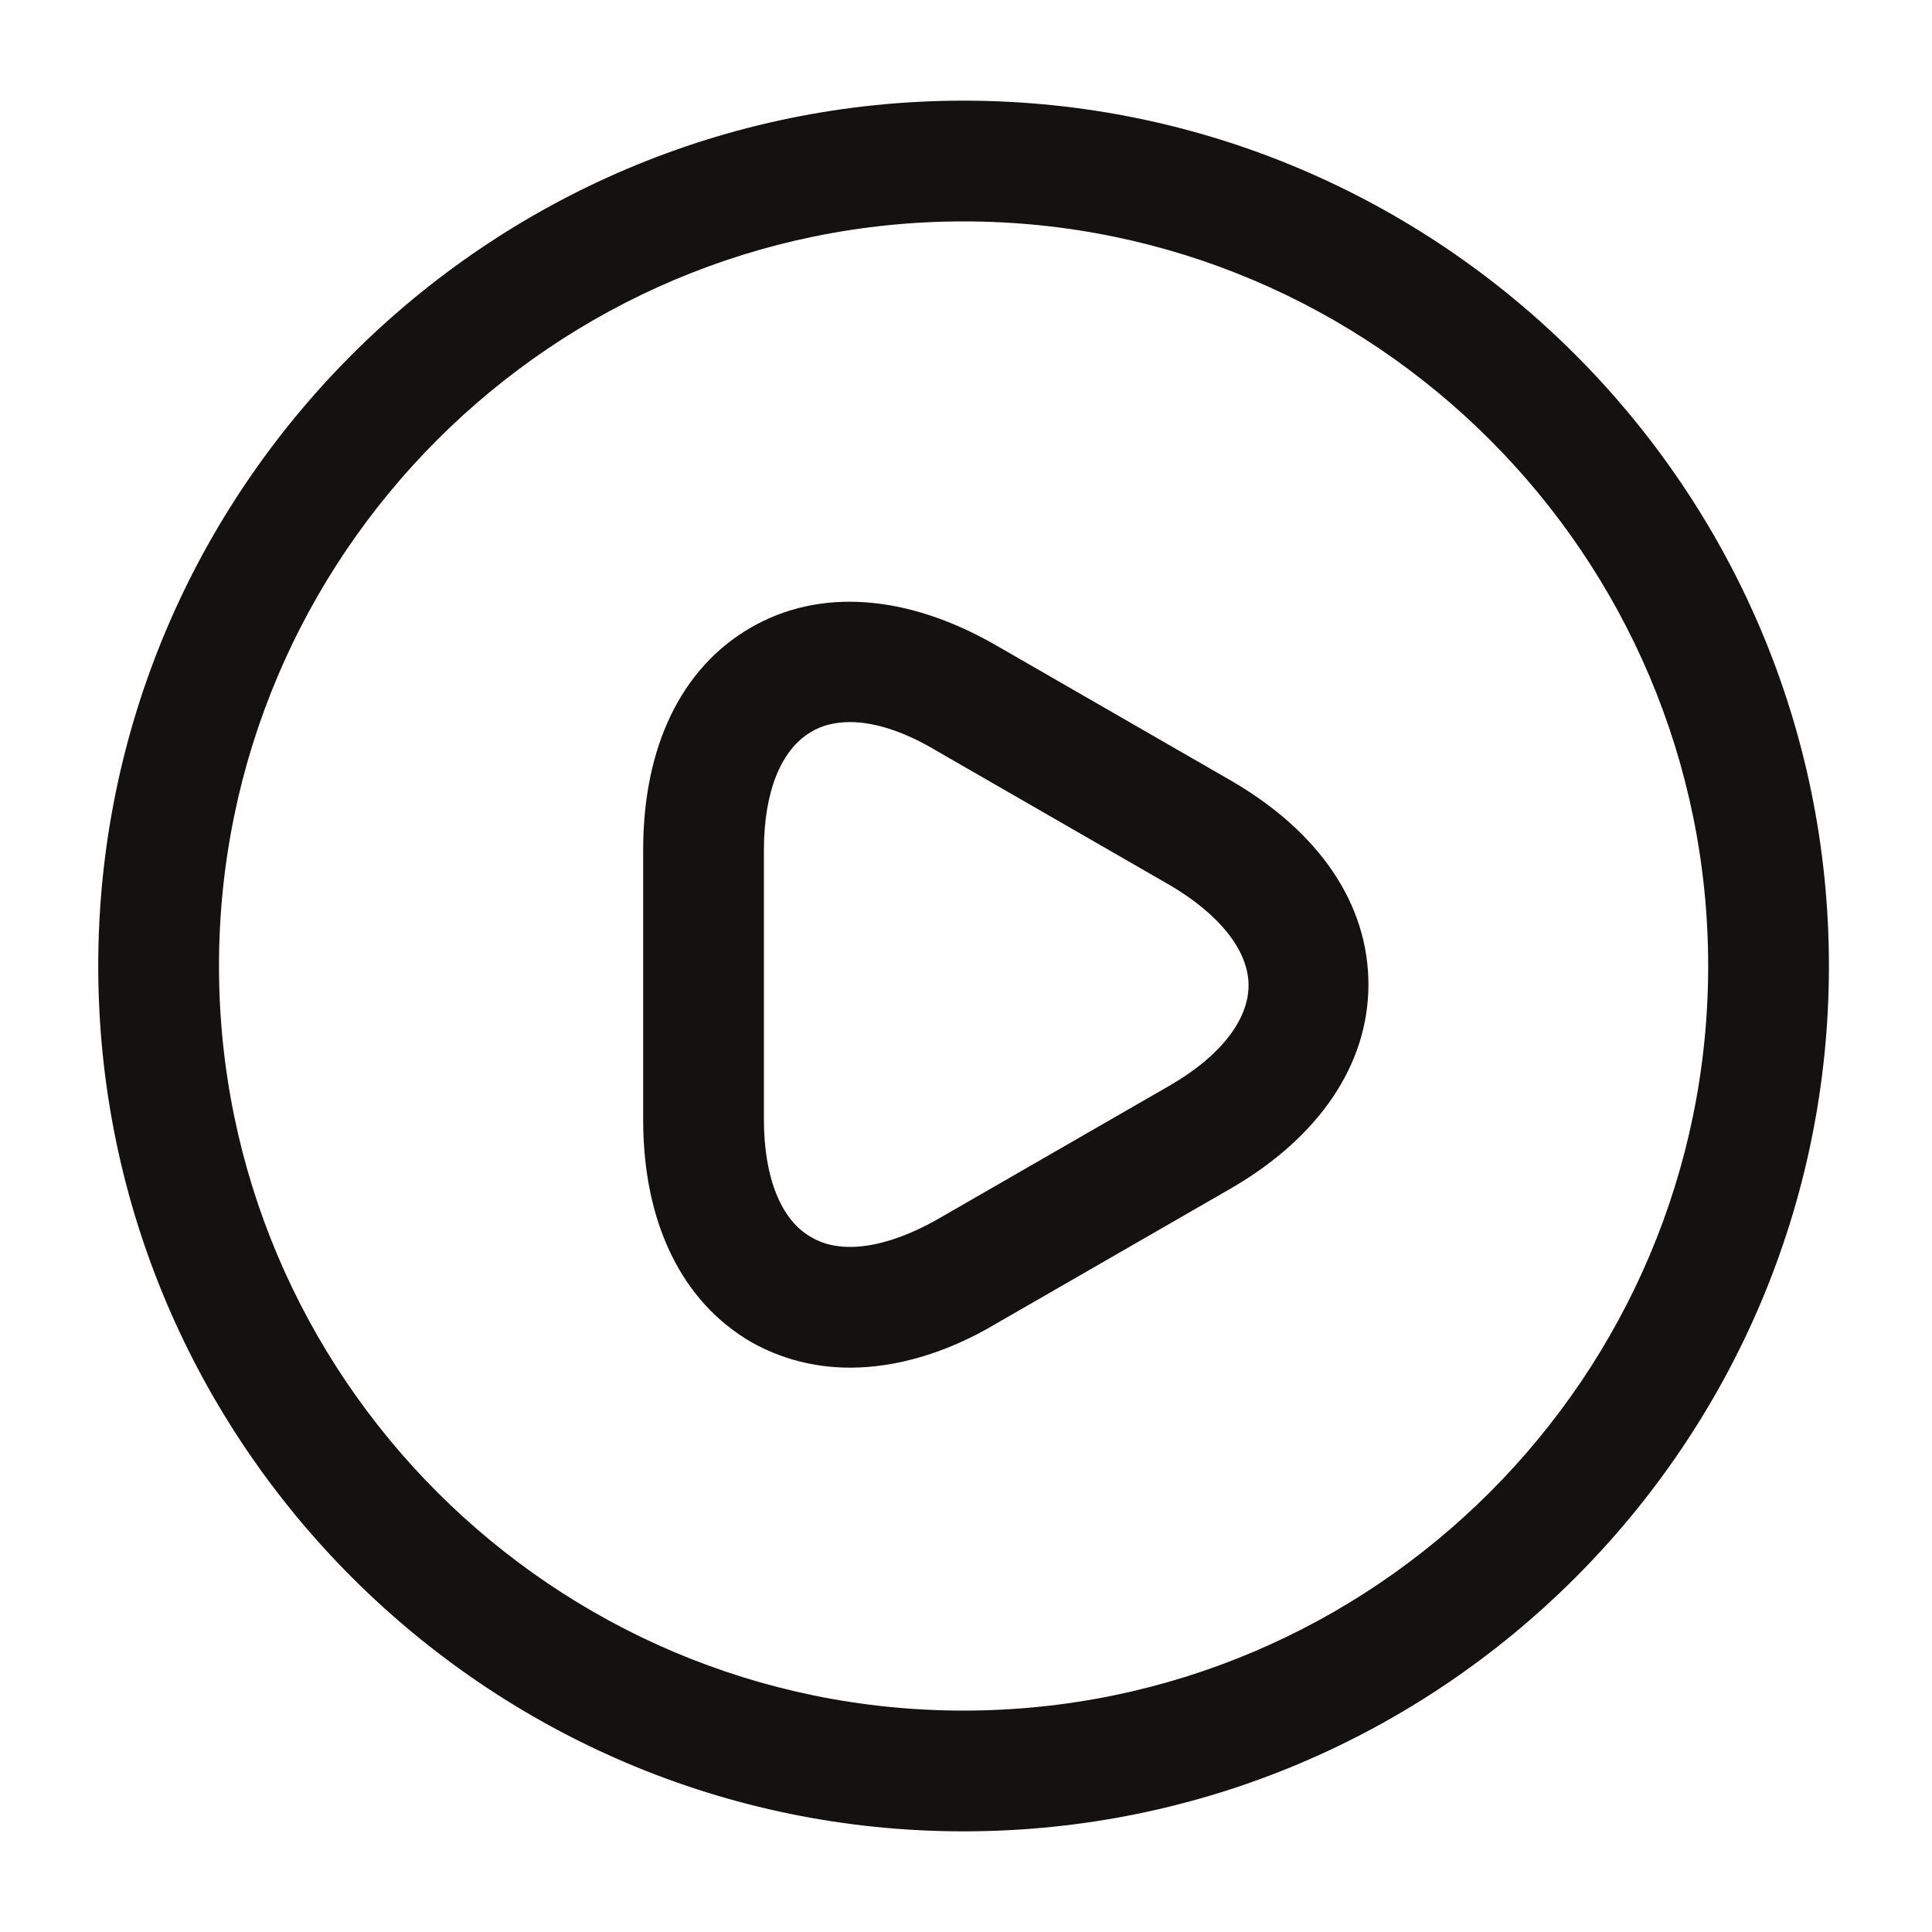 <svg width="20" height="20" viewBox="0 0 20 20" fill="none" xmlns="http://www.w3.org/2000/svg">
<path d="M9.975 18.958C5.042 18.958 1.017 14.942 1.017 10C1.017 5.058 5.042 1.042 9.975 1.042C14.908 1.042 18.933 5.058 18.933 10C18.933 14.942 14.917 18.958 9.975 18.958ZM9.975 2.292C5.725 2.292 2.267 5.75 2.267 10C2.267 14.25 5.725 17.708 9.975 17.708C14.225 17.708 17.683 14.25 17.683 10C17.683 5.75 14.225 2.292 9.975 2.292Z" fill="#141210"/>
<path d="M8.8 14.158C8.433 14.158 8.083 14.067 7.775 13.892C7.058 13.475 6.658 12.658 6.658 11.592V8.8C6.658 7.733 7.05 6.917 7.767 6.5C8.483 6.083 9.392 6.15 10.316 6.683L12.733 8.075C13.658 8.608 14.166 9.358 14.166 10.192C14.166 11.017 13.658 11.775 12.733 12.308L10.316 13.7C9.8 14.008 9.275 14.158 8.8 14.158ZM8.8 7.475C8.65 7.475 8.508 7.508 8.4 7.575C8.083 7.758 7.908 8.2 7.908 8.8V11.592C7.908 12.183 8.083 12.633 8.4 12.808C8.708 12.992 9.183 12.917 9.7 12.625L12.117 11.233C12.633 10.933 12.925 10.558 12.925 10.2C12.925 9.842 12.625 9.467 12.117 9.167L9.7 7.775C9.367 7.575 9.058 7.475 8.8 7.475Z" fill="#141210"/>
</svg>
